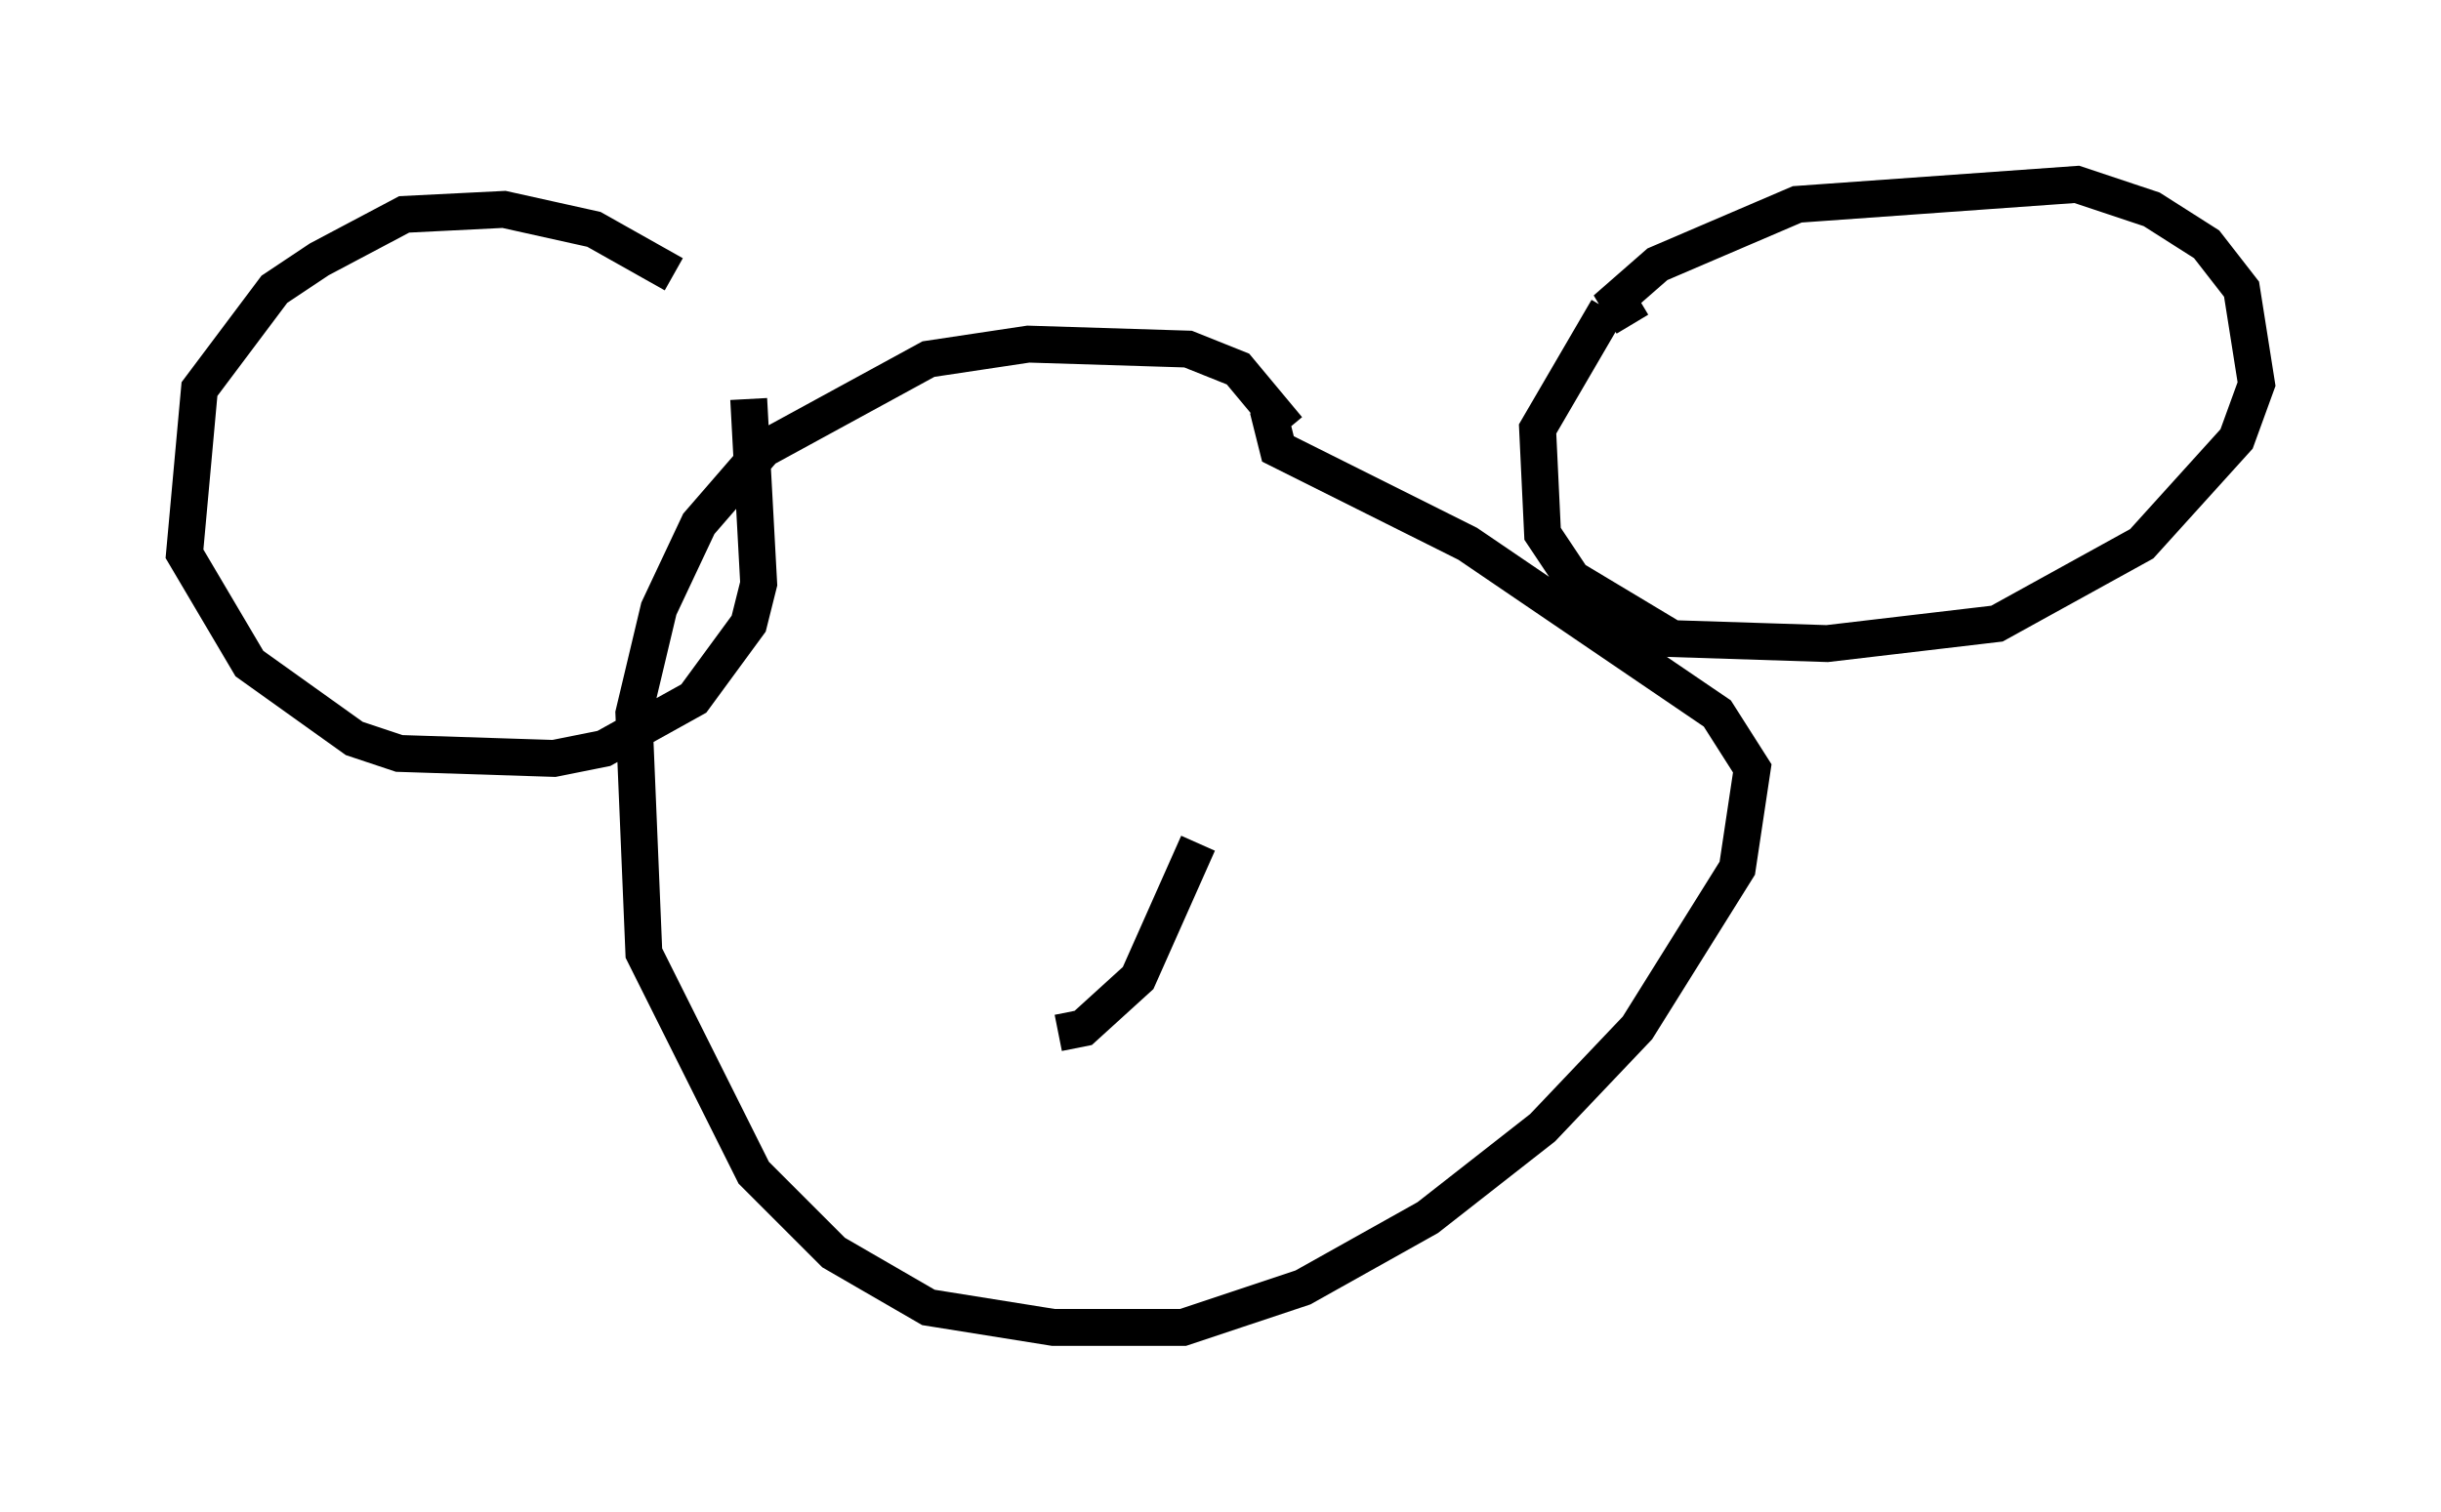 <?xml version="1.0" encoding="utf-8" ?>
<svg baseProfile="full" height="40.987" version="1.1" width="66.156" xmlns="http://www.w3.org/2000/svg" xmlns:ev="http://www.w3.org/2001/xml-events" xmlns:xlink="http://www.w3.org/1999/xlink"><defs /><rect fill="white" height="40.987" width="66.156" x="0" y="0" /><path d="M22.456, 11.631 m-4.195, -4.195 l-2.165, -1.218 -2.436, -0.541 l-2.706, 0.135 -2.3, 1.218 l-1.218, 0.812 -2.03, 2.706 l-0.406, 4.465 1.759, 2.977 l2.842, 2.03 1.218, 0.406 l4.195, 0.135 1.353, -0.271 l2.436, -1.353 1.488, -2.03 l0.271, -1.083 -0.271, -5.007 m14.614, 0.812 l-1.353, -1.624 -1.353, -0.541 l-4.33, -0.135 -2.706, 0.406 l-4.465, 2.436 -1.759, 2.03 l-1.083, 2.3 -0.677, 2.842 l0.271, 6.495 2.977, 5.954 l2.165, 2.165 2.571, 1.488 l3.383, 0.541 3.518, 0.0 l3.248, -1.083 3.383, -1.894 l3.112, -2.436 2.571, -2.706 l2.706, -4.33 0.406, -2.706 l-0.947, -1.488 -6.766, -4.601 l-5.142, -2.571 -0.271, -1.083 m9.878, -2.3 l-0.406, -0.677 1.083, -0.947 l3.789, -1.624 7.578, -0.541 l2.03, 0.677 1.488, 0.947 l0.947, 1.218 0.406, 2.571 l-0.541, 1.488 -2.571, 2.842 l-3.924, 2.165 -4.601, 0.541 l-4.195, -0.135 -2.706, -1.624 l-0.812, -1.218 -0.135, -2.842 l1.894, -3.248 m-11.096, 14.479 l-1.624, 3.654 -1.488, 1.353 l-0.677, 0.135 " fill="none" stroke="black" stroke-width="1" /></svg>